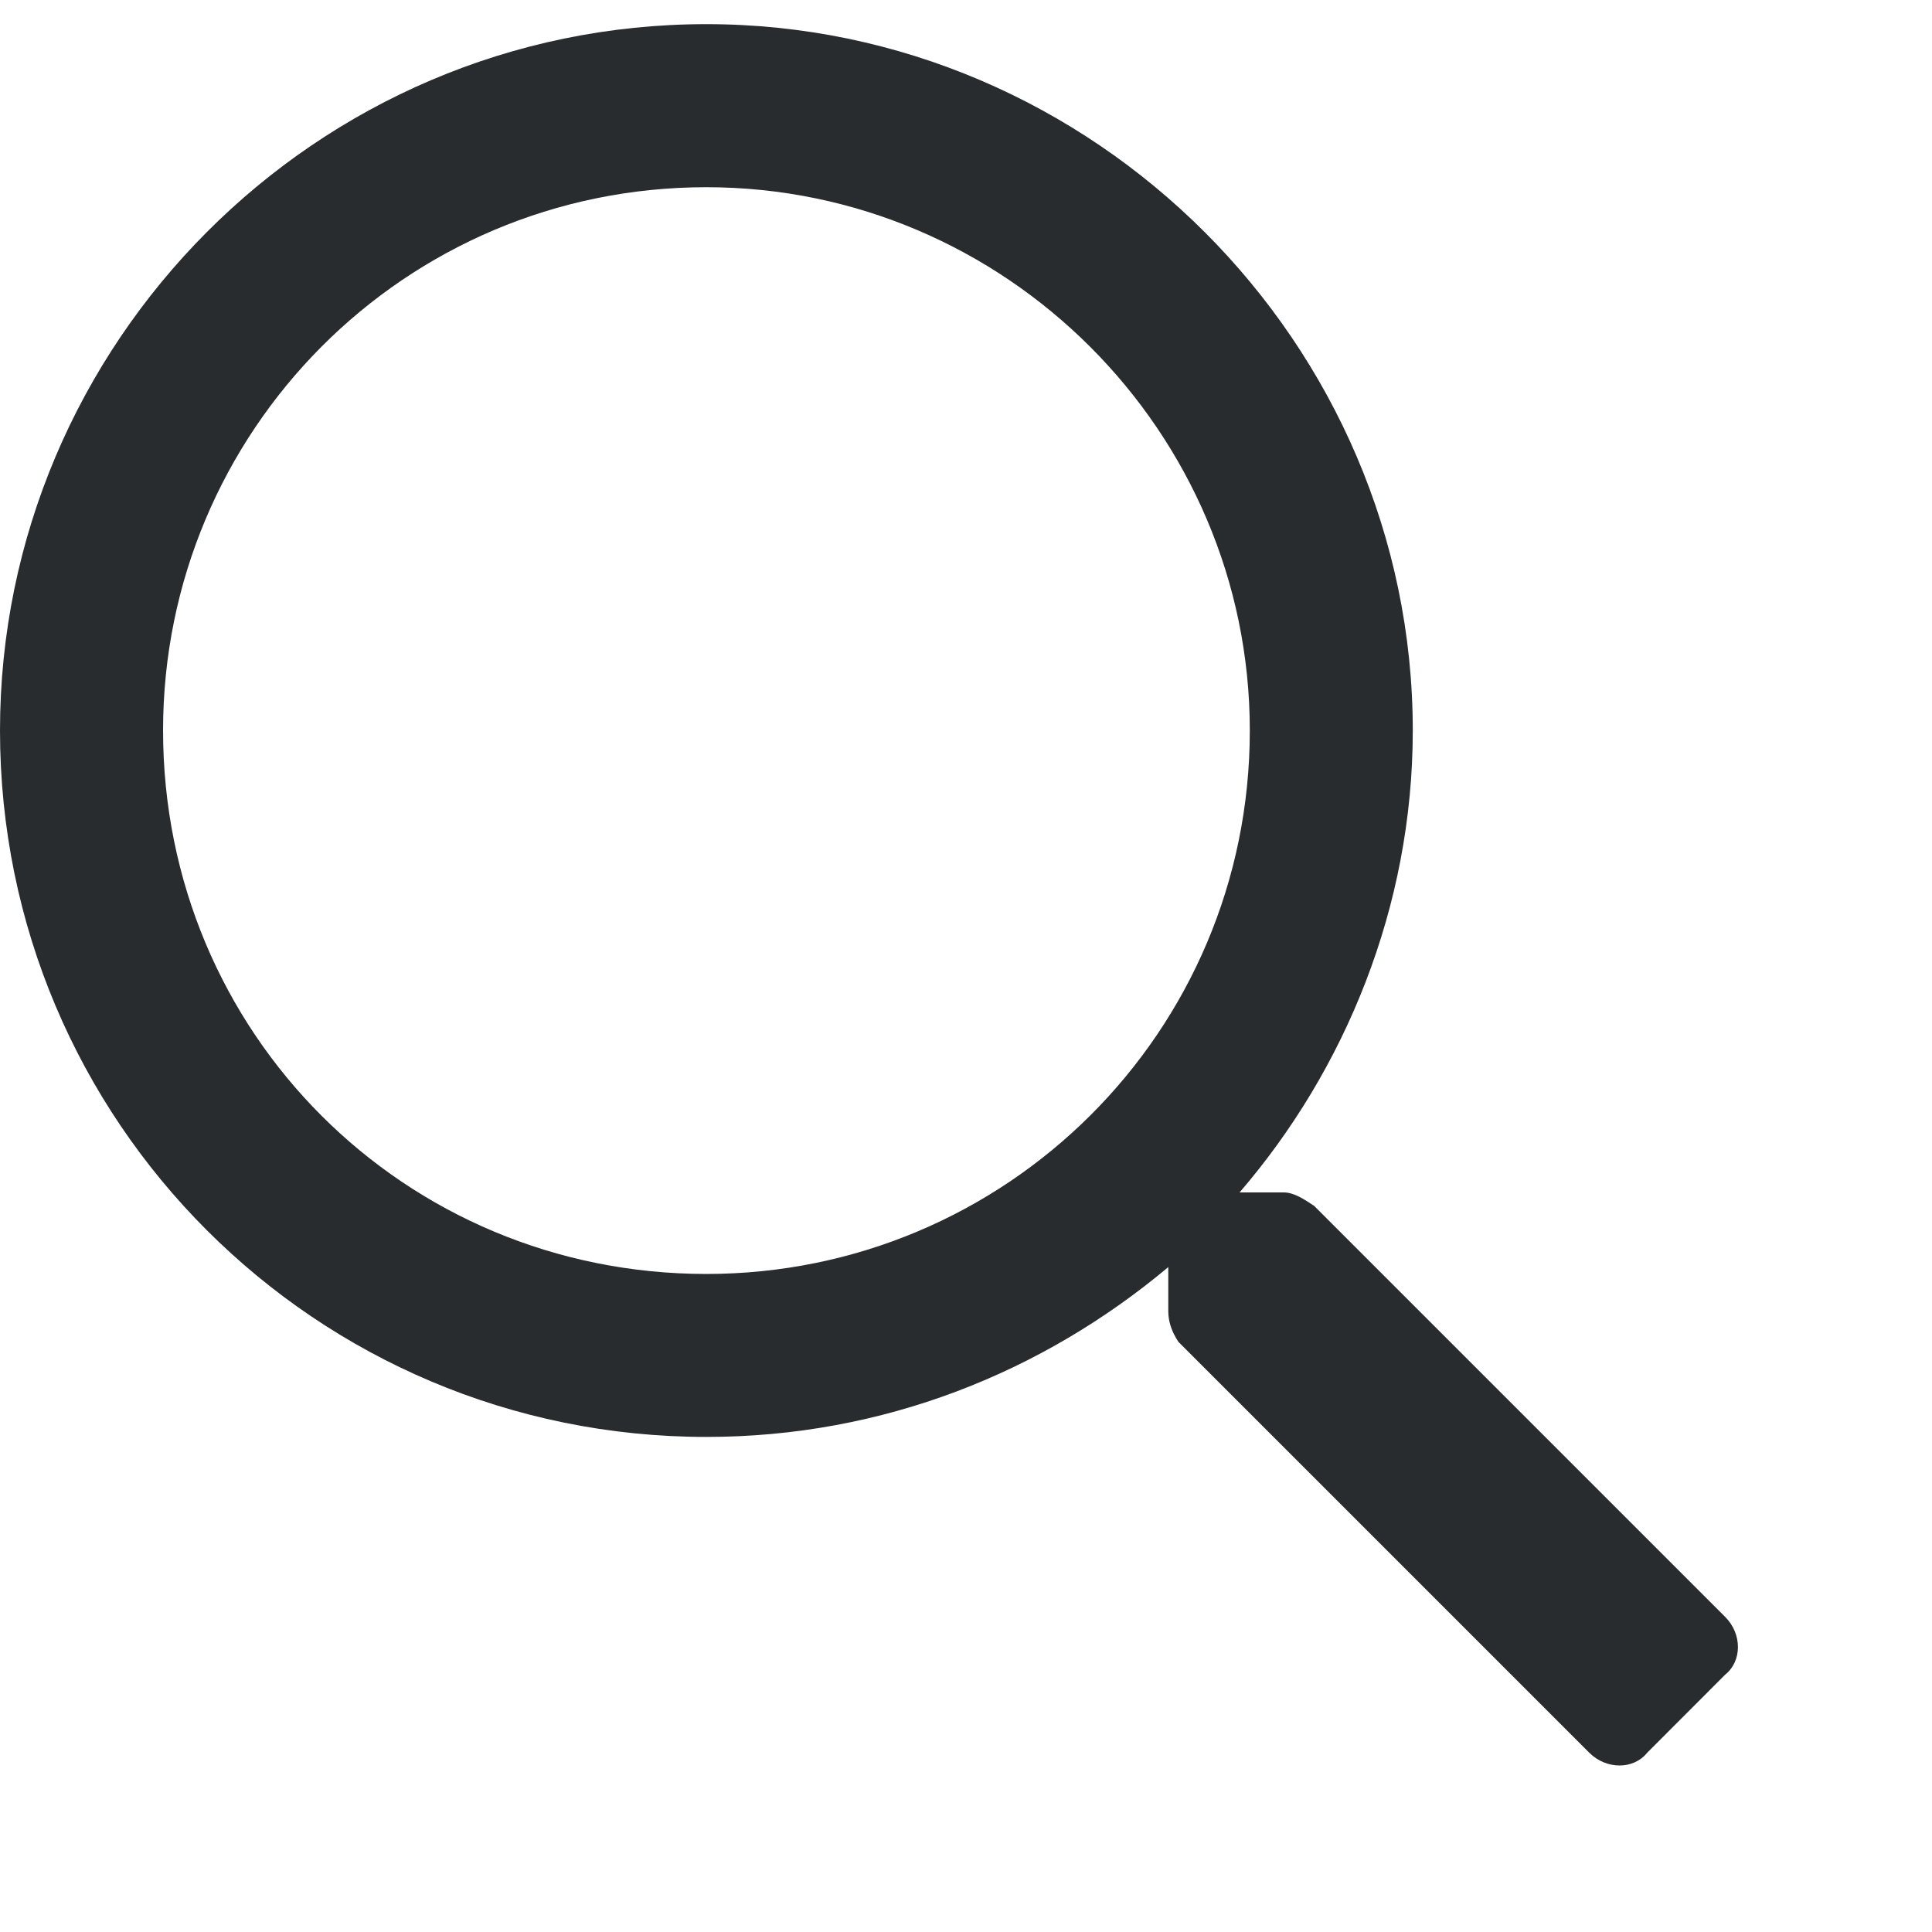 <svg width="32" height="32" viewBox="7 7 20 20" fill="none" xmlns="http://www.w3.org/2000/svg">
<path d="M24.859 23.738L20.605 19.484C20.5 19.414 20.395 19.344 20.289 19.344H19.832C20.922 18.078 21.625 16.391 21.625 14.562C21.625 10.555 18.32 7.25 14.312 7.25C10.27 7.25 7 10.555 7 14.562C7 18.605 10.27 21.875 14.312 21.875C16.141 21.875 17.793 21.207 19.094 20.117V20.574C19.094 20.68 19.129 20.785 19.199 20.891L23.453 25.145C23.629 25.32 23.91 25.32 24.051 25.145L24.859 24.336C25.035 24.195 25.035 23.914 24.859 23.738ZM14.312 20.188C11.184 20.188 8.688 17.691 8.688 14.562C8.688 11.469 11.184 8.938 14.312 8.938C17.406 8.938 19.938 11.469 19.938 14.562C19.938 17.691 17.406 20.188 14.312 20.188Z" fill="#282C2F"/>
</svg>
